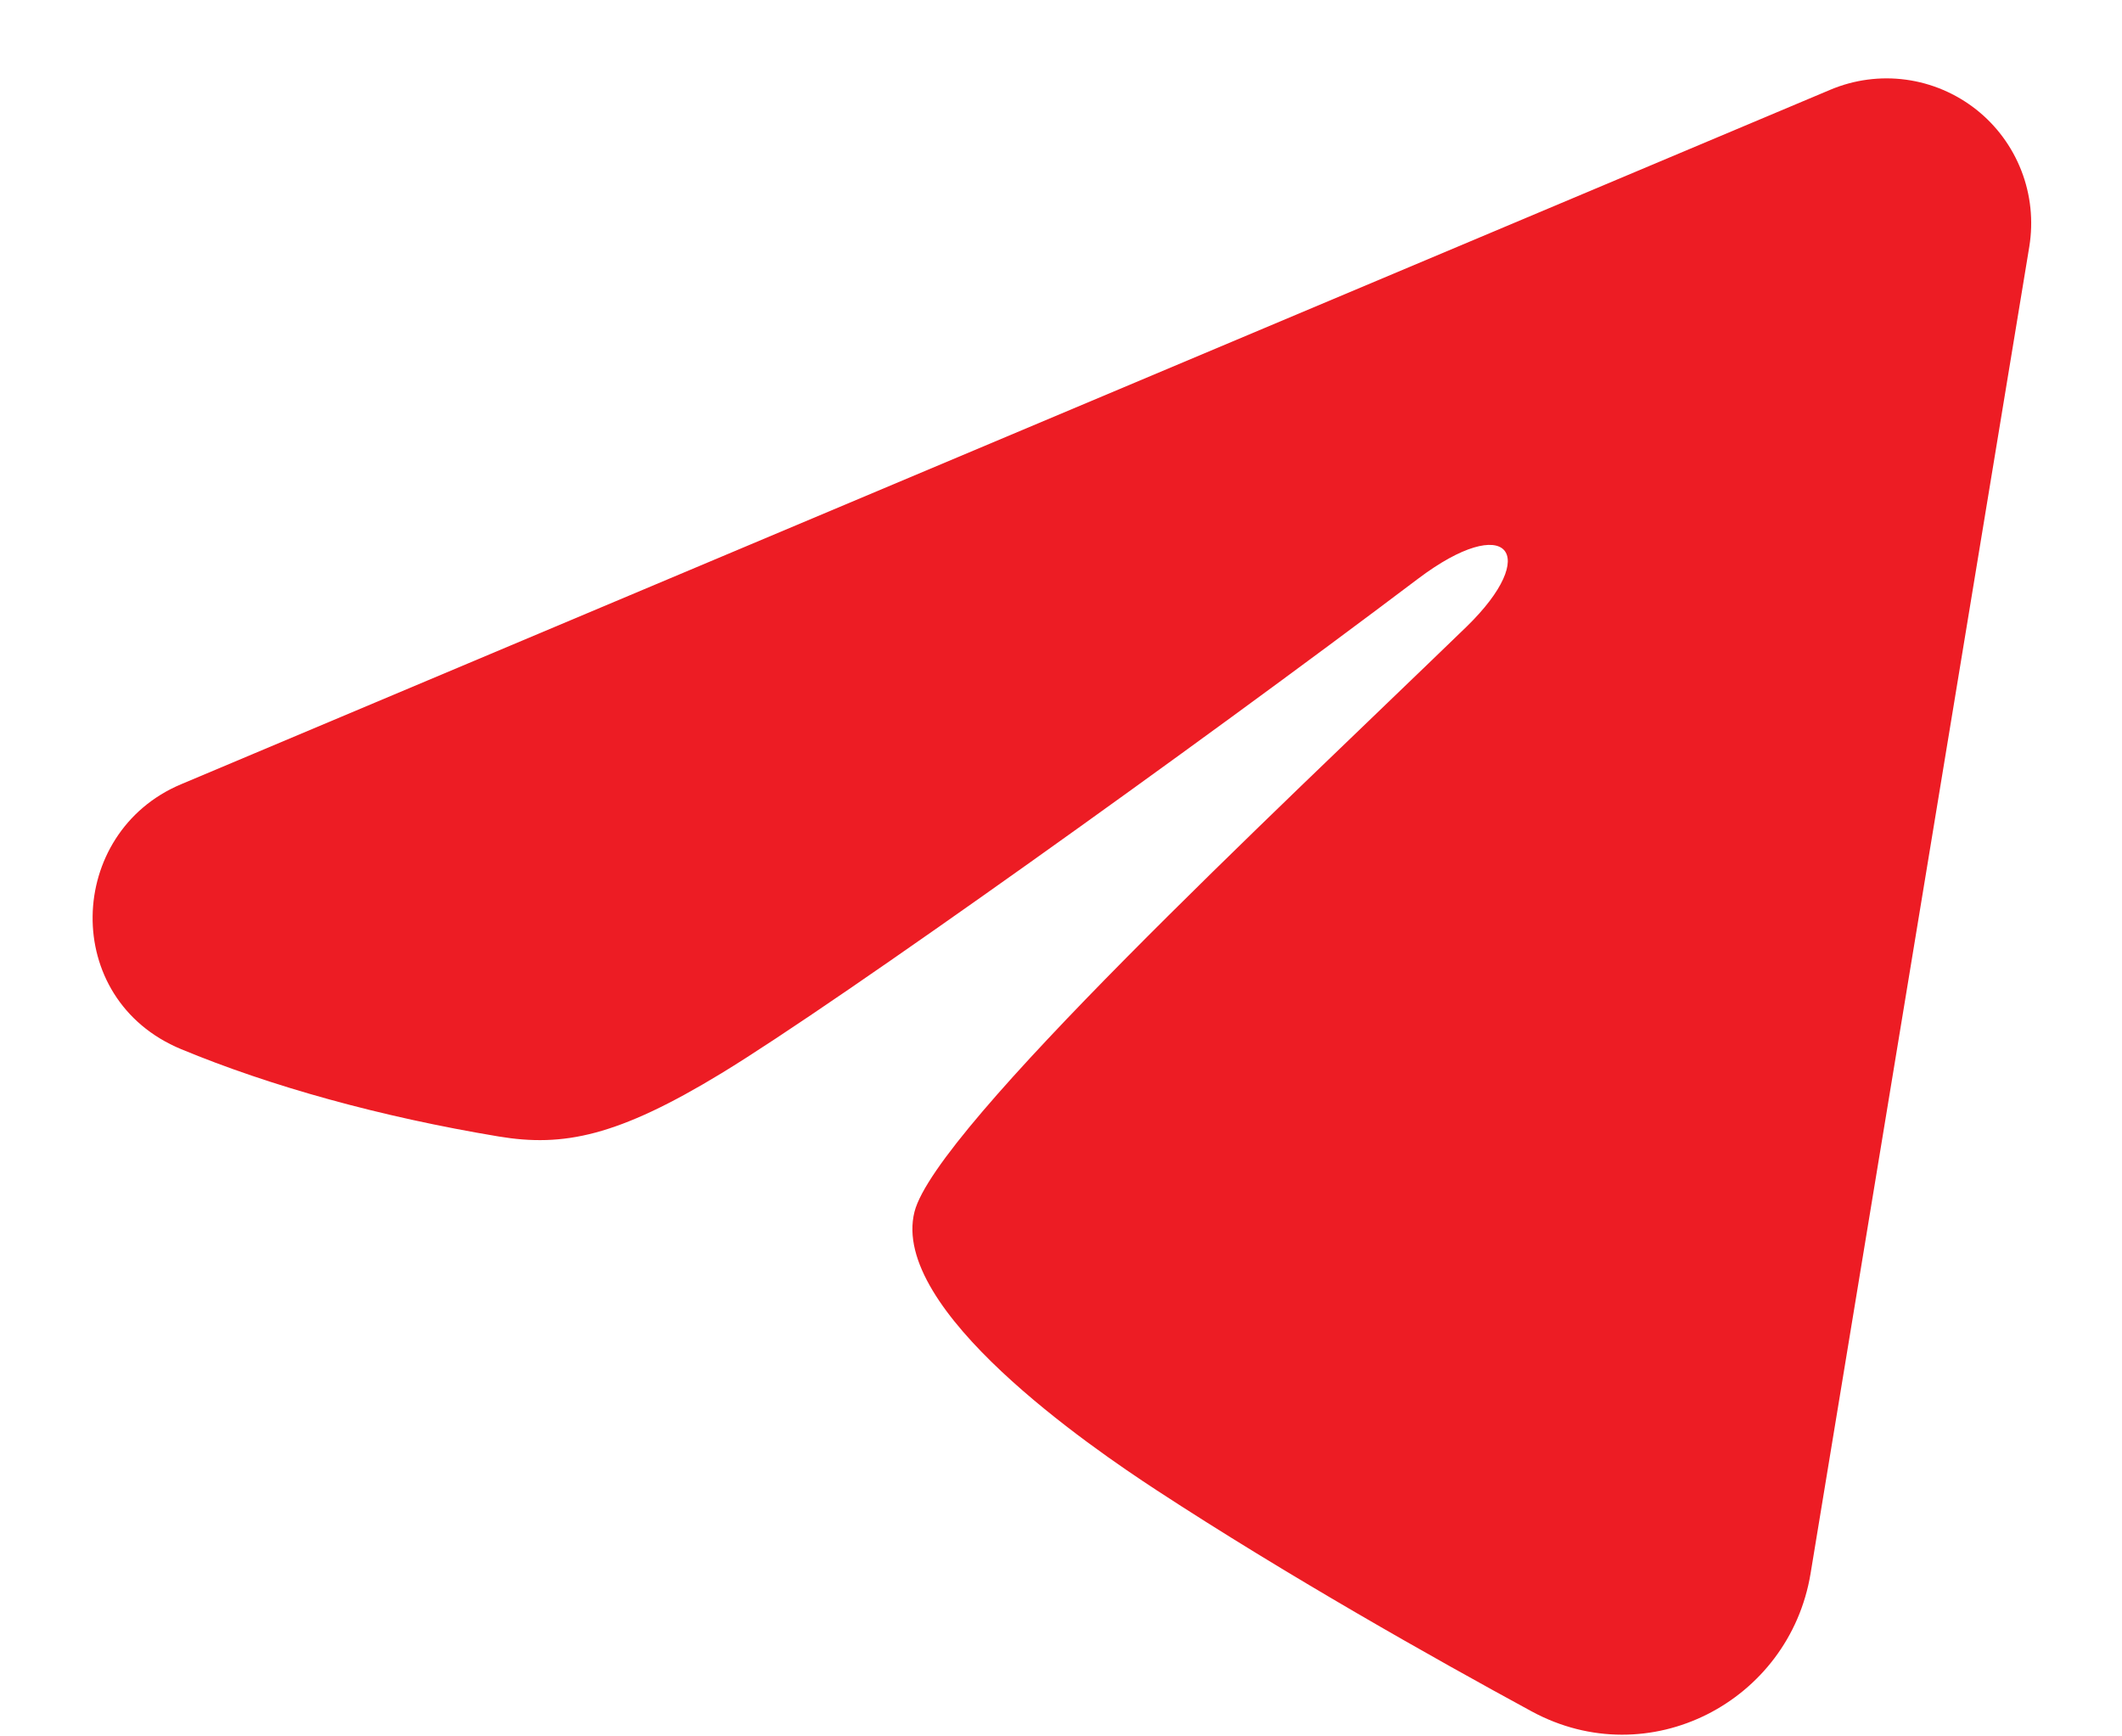 <svg width="22" height="18" viewBox="0 0 22 18" fill="none" xmlns="http://www.w3.org/2000/svg">
<path fill-rule="evenodd" clip-rule="evenodd" d="M18.977 0.93C19.224 0.826 19.495 0.79 19.76 0.826C20.026 0.862 20.277 0.969 20.488 1.135C20.698 1.301 20.86 1.52 20.957 1.77C21.054 2.02 21.082 2.291 21.039 2.556L18.771 16.313C18.551 17.64 17.095 18.401 15.878 17.74C14.86 17.187 13.348 16.335 11.988 15.446C11.308 15.001 9.225 13.576 9.481 12.562C9.701 11.695 13.201 8.437 15.201 6.5C15.986 5.739 15.628 5.3 14.701 6C12.399 7.738 8.703 10.381 7.481 11.125C6.403 11.781 5.841 11.893 5.169 11.781C3.943 11.577 2.806 11.261 1.878 10.876C0.624 10.356 0.685 8.632 1.877 8.13L18.977 0.93Z" fill="#ED1C24"/>
</svg>

